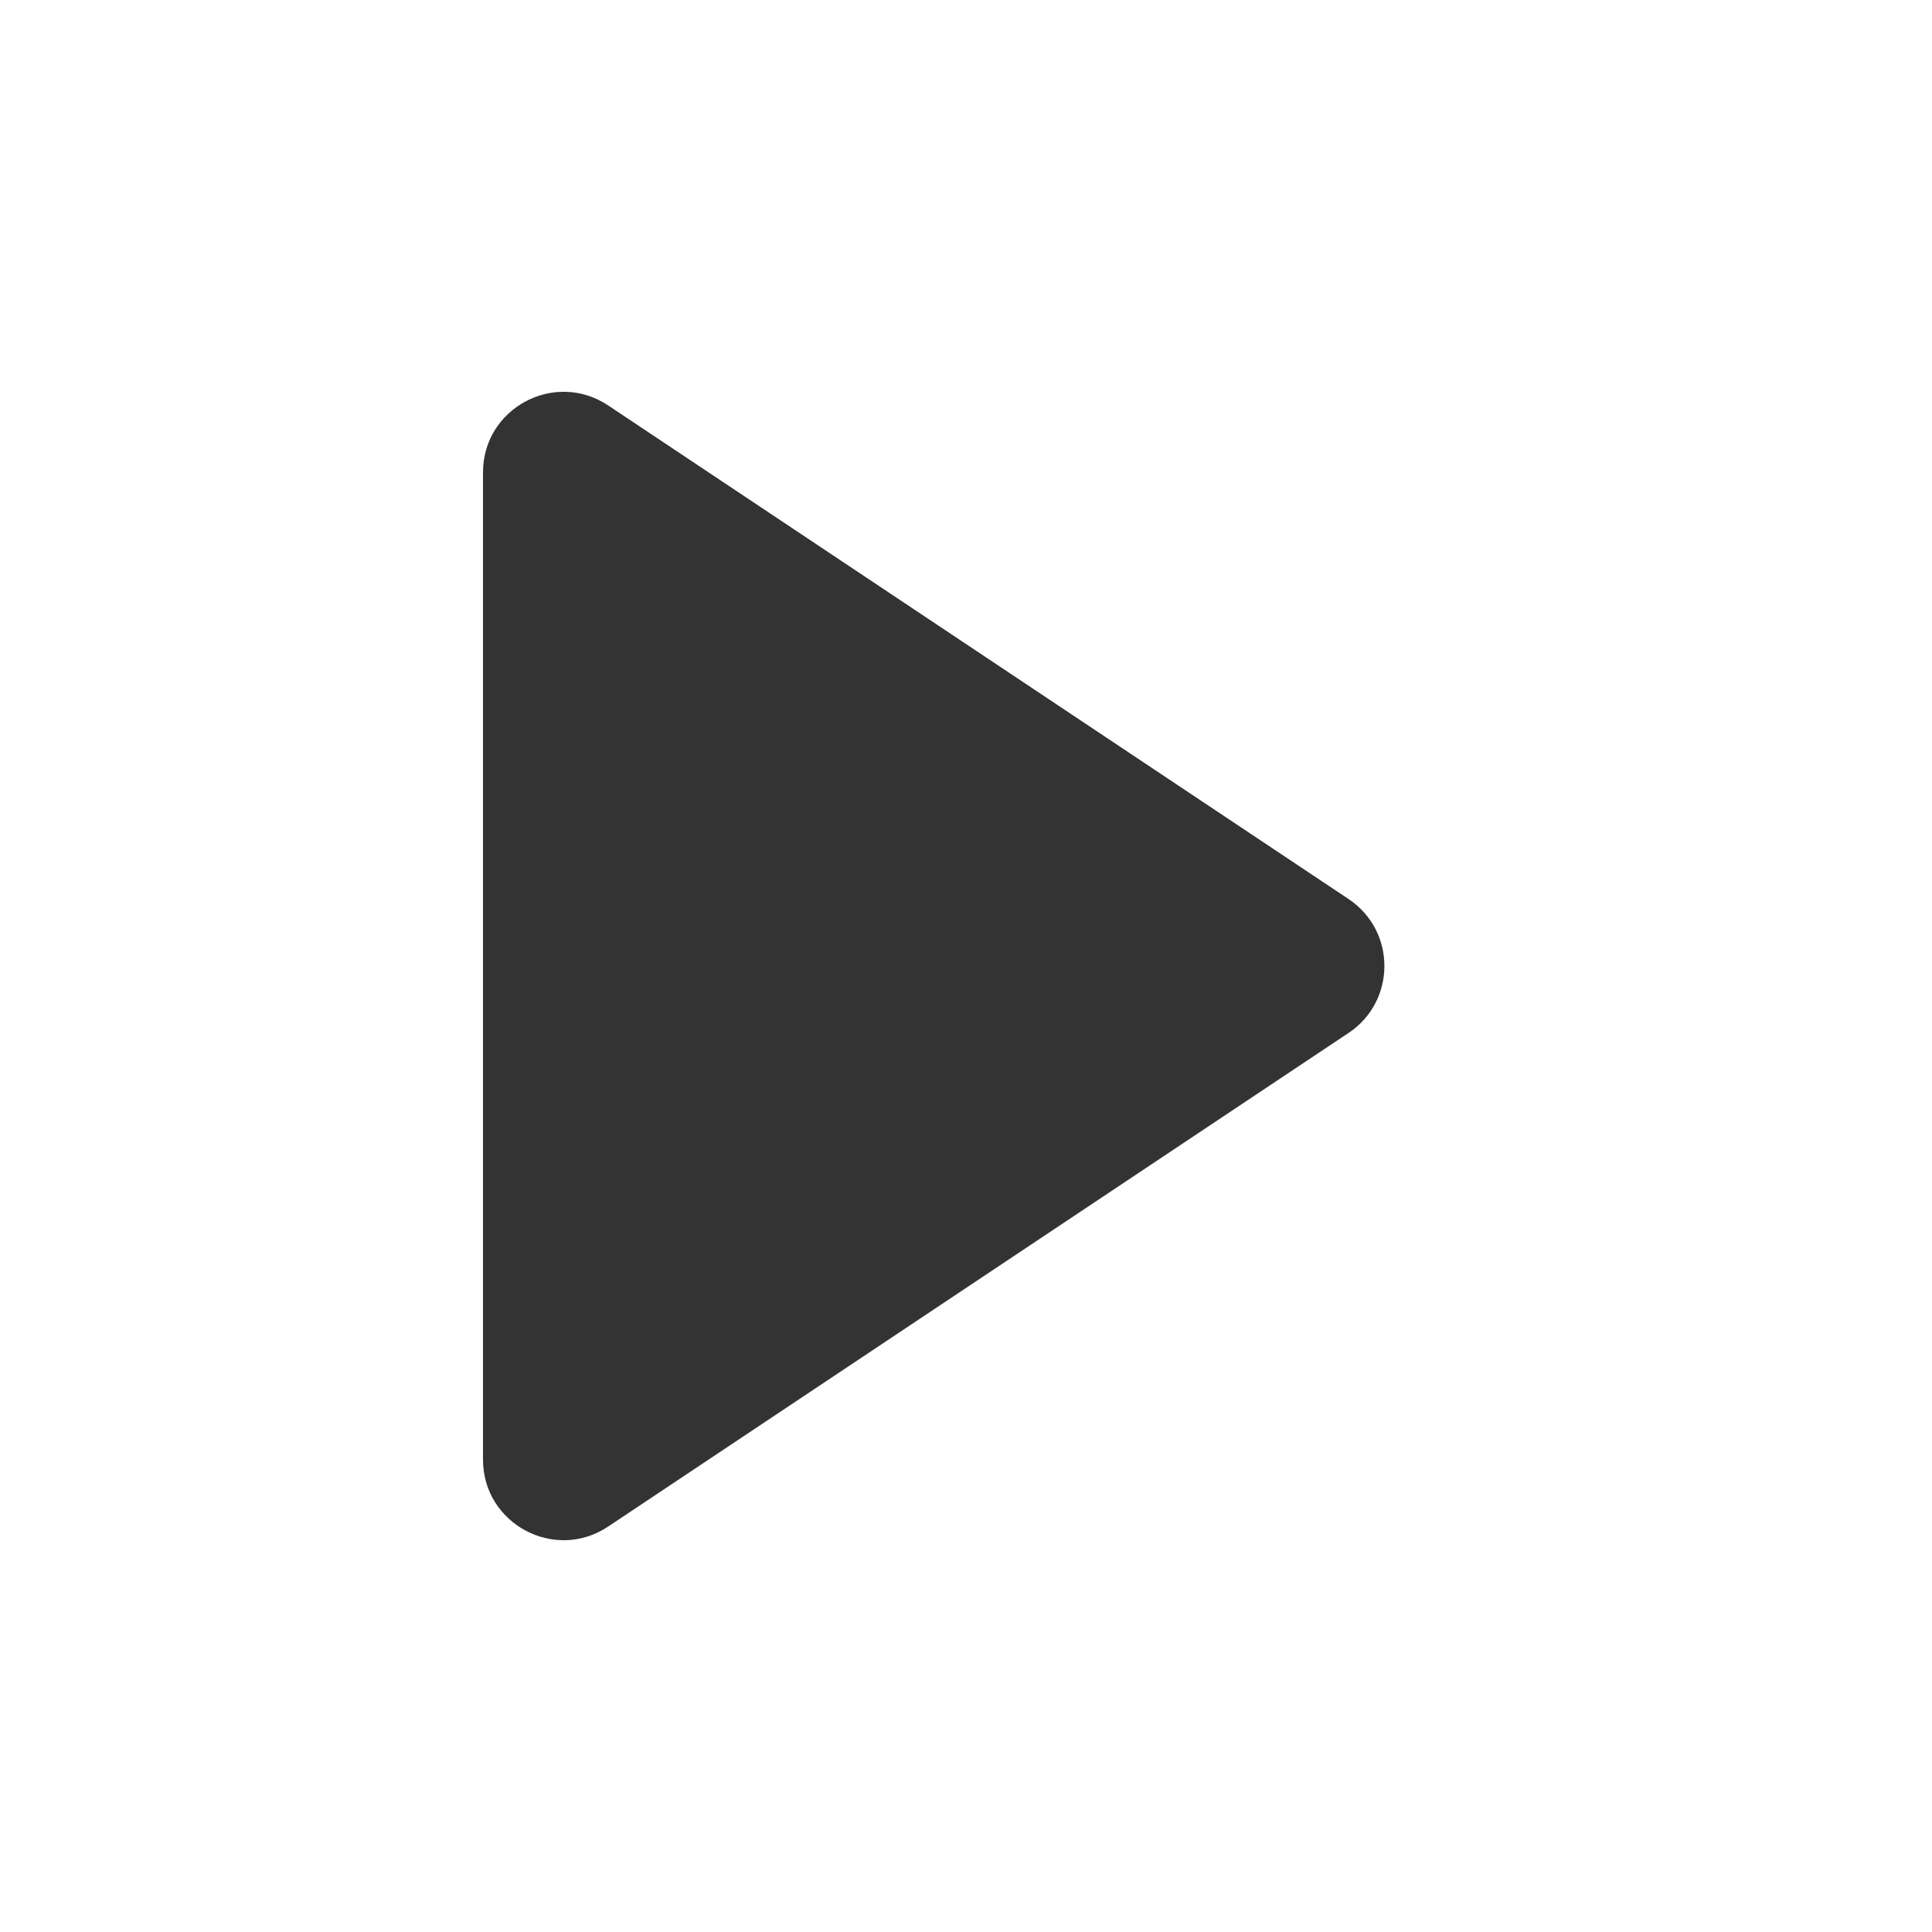 <svg width="12" height="12" viewBox="0 0 12 12" fill="none" xmlns="http://www.w3.org/2000/svg">
<path fill-rule="evenodd" clip-rule="evenodd" d="M8.376 6.416C8.673 6.218 8.673 5.782 8.376 5.584L3.777 2.518C3.445 2.297 3 2.535 3 2.934L3 9.066C3 9.465 3.445 9.703 3.777 9.482L8.376 6.416Z" fill="#333333"/>
</svg>
